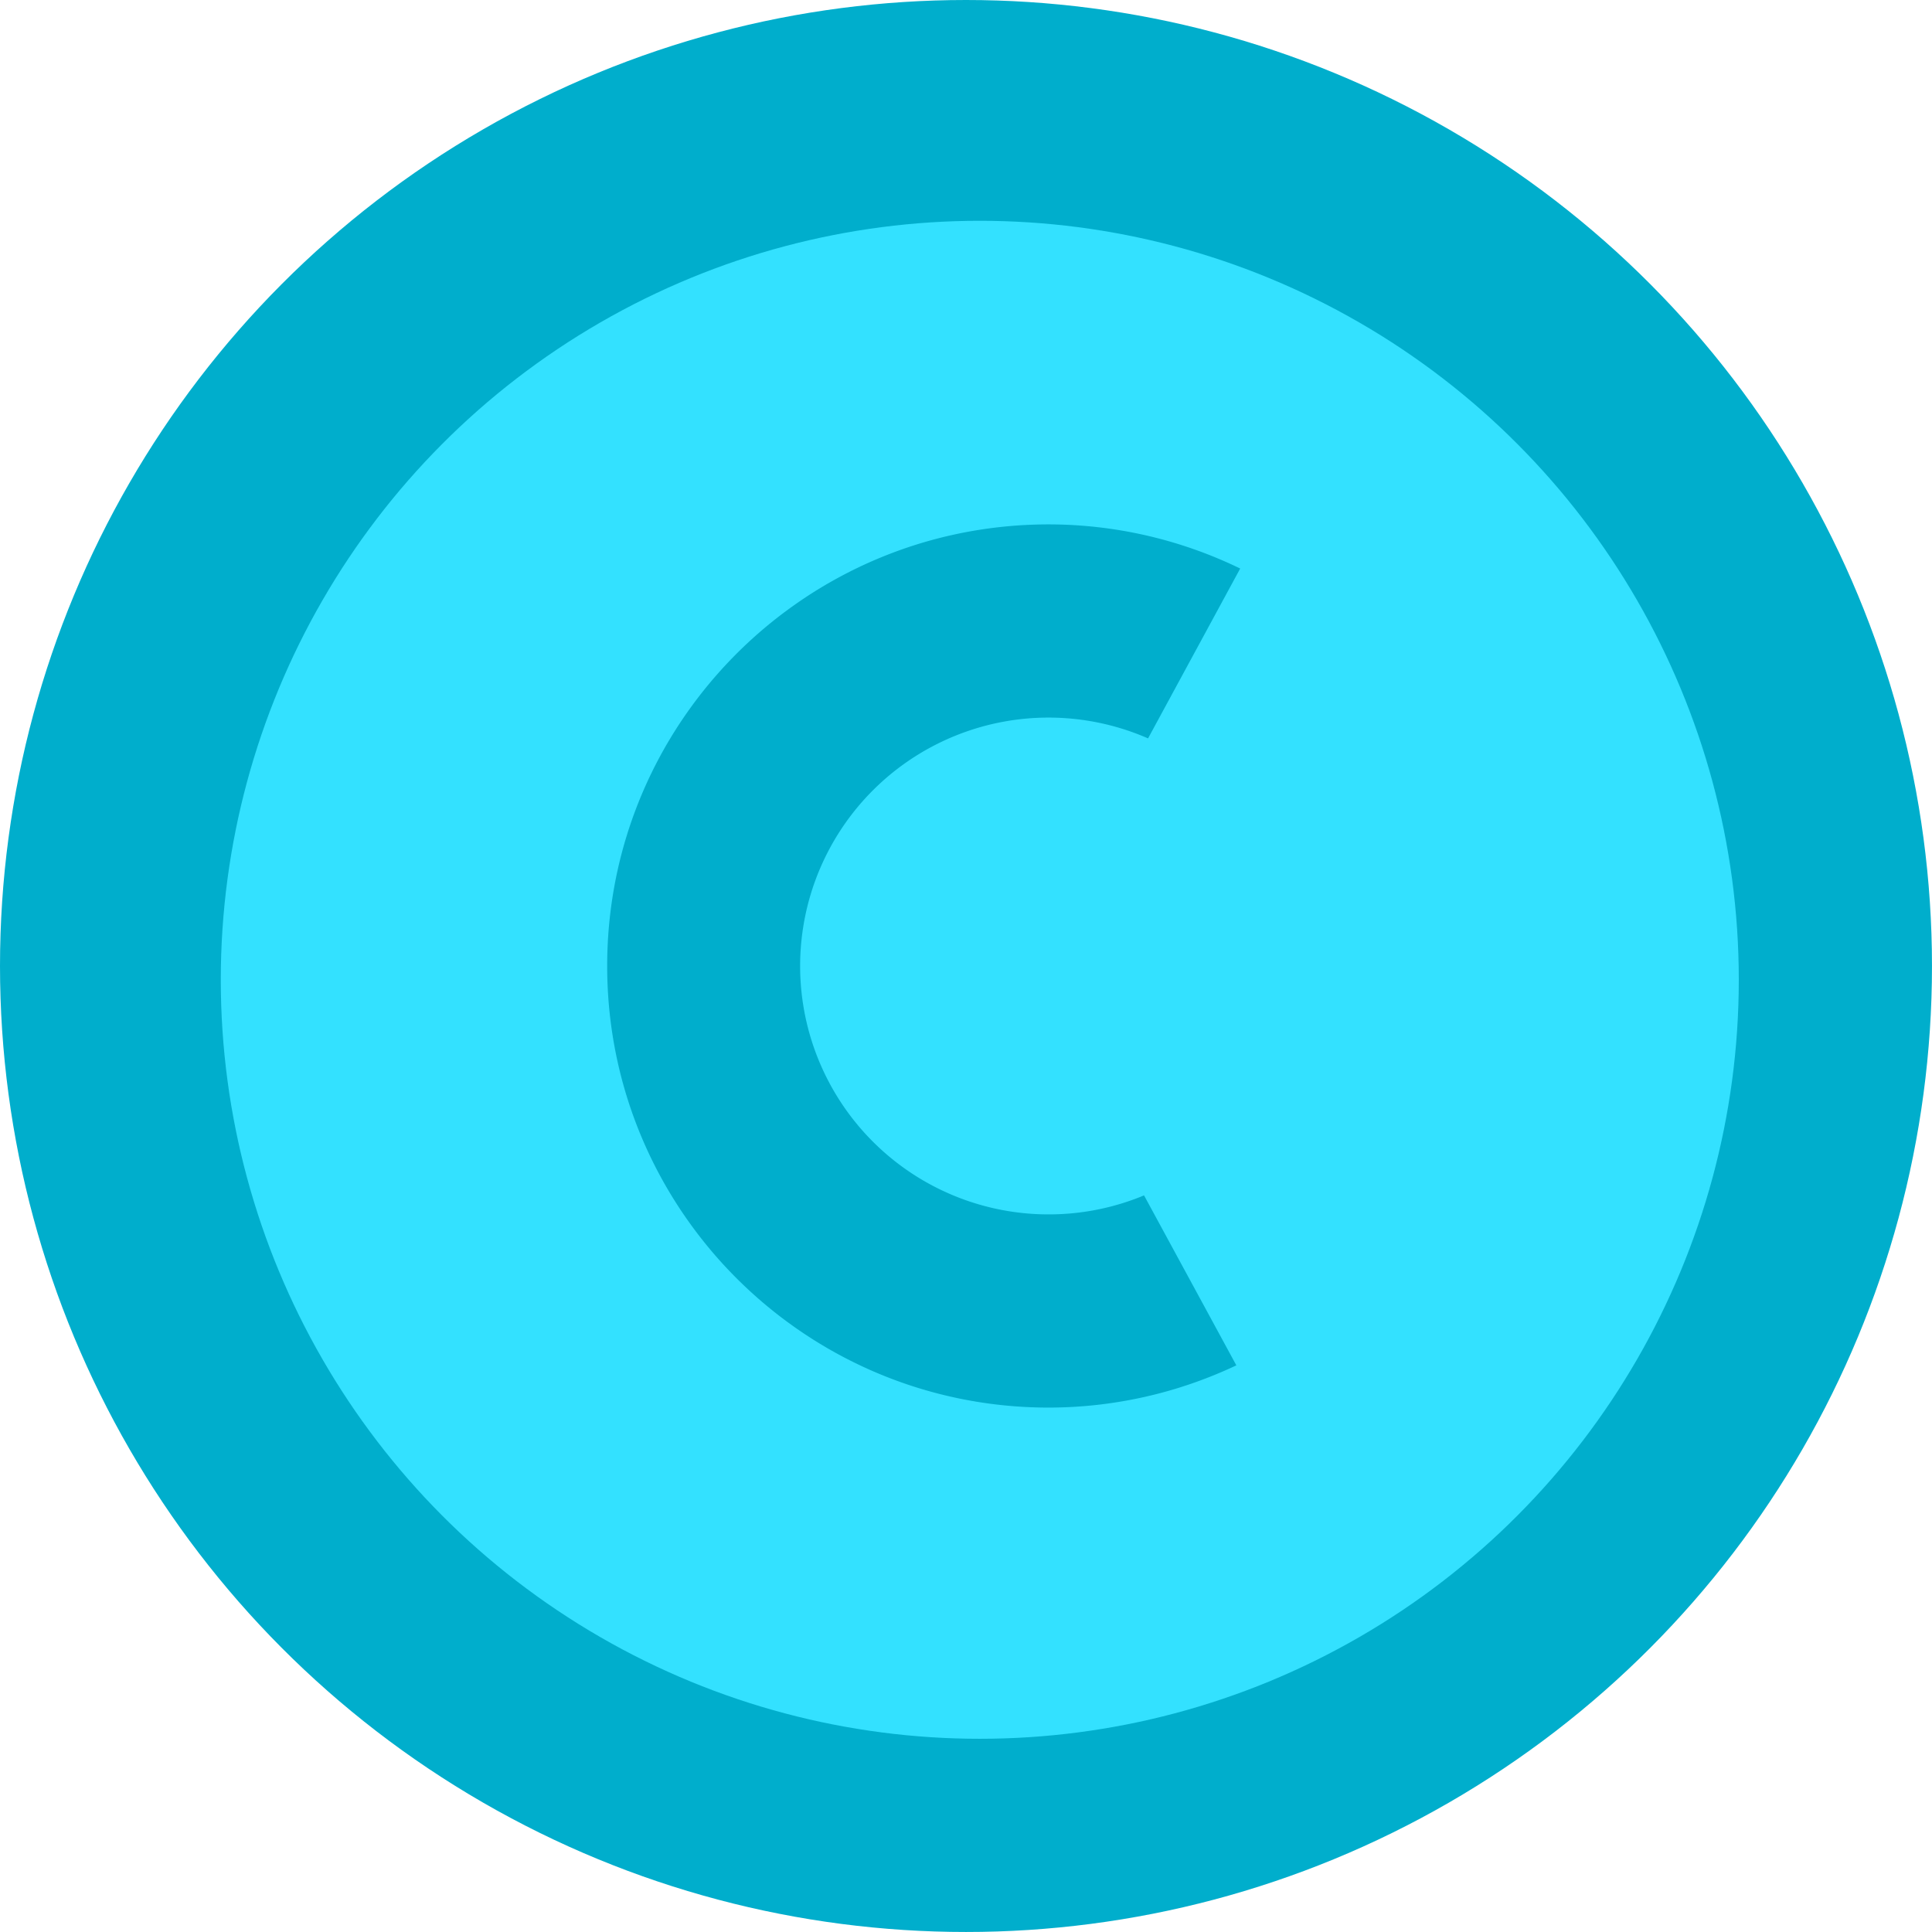 <svg id="Layer_1" data-name="Layer 1" xmlns="http://www.w3.org/2000/svg" viewBox="0 0 1078.05 1078.05"><defs><style>.cls-1{fill:#00aecc;}.cls-2{fill:#33e1ff;}</style></defs><circle class="cls-1" cx="539.02" cy="539.02" r="539.02"/><circle class="cls-2" cx="546.72" cy="546.72" r="423.52"/><path class="cls-1" d="M586.2,678.61A138.61,138.61,0,1,1,641.59,413L693,318.22A244.93,244.93,0,0,0,586.2,293.59c-136.09,0-246.41,110.32-246.41,246.41S450.11,786.41,586.2,786.41a245.06,245.06,0,0,0,104.65-23.57L639.35,668A138.29,138.29,0,0,1,586.2,678.61Z" transform="translate(-0.98 -0.98)"/></svg>